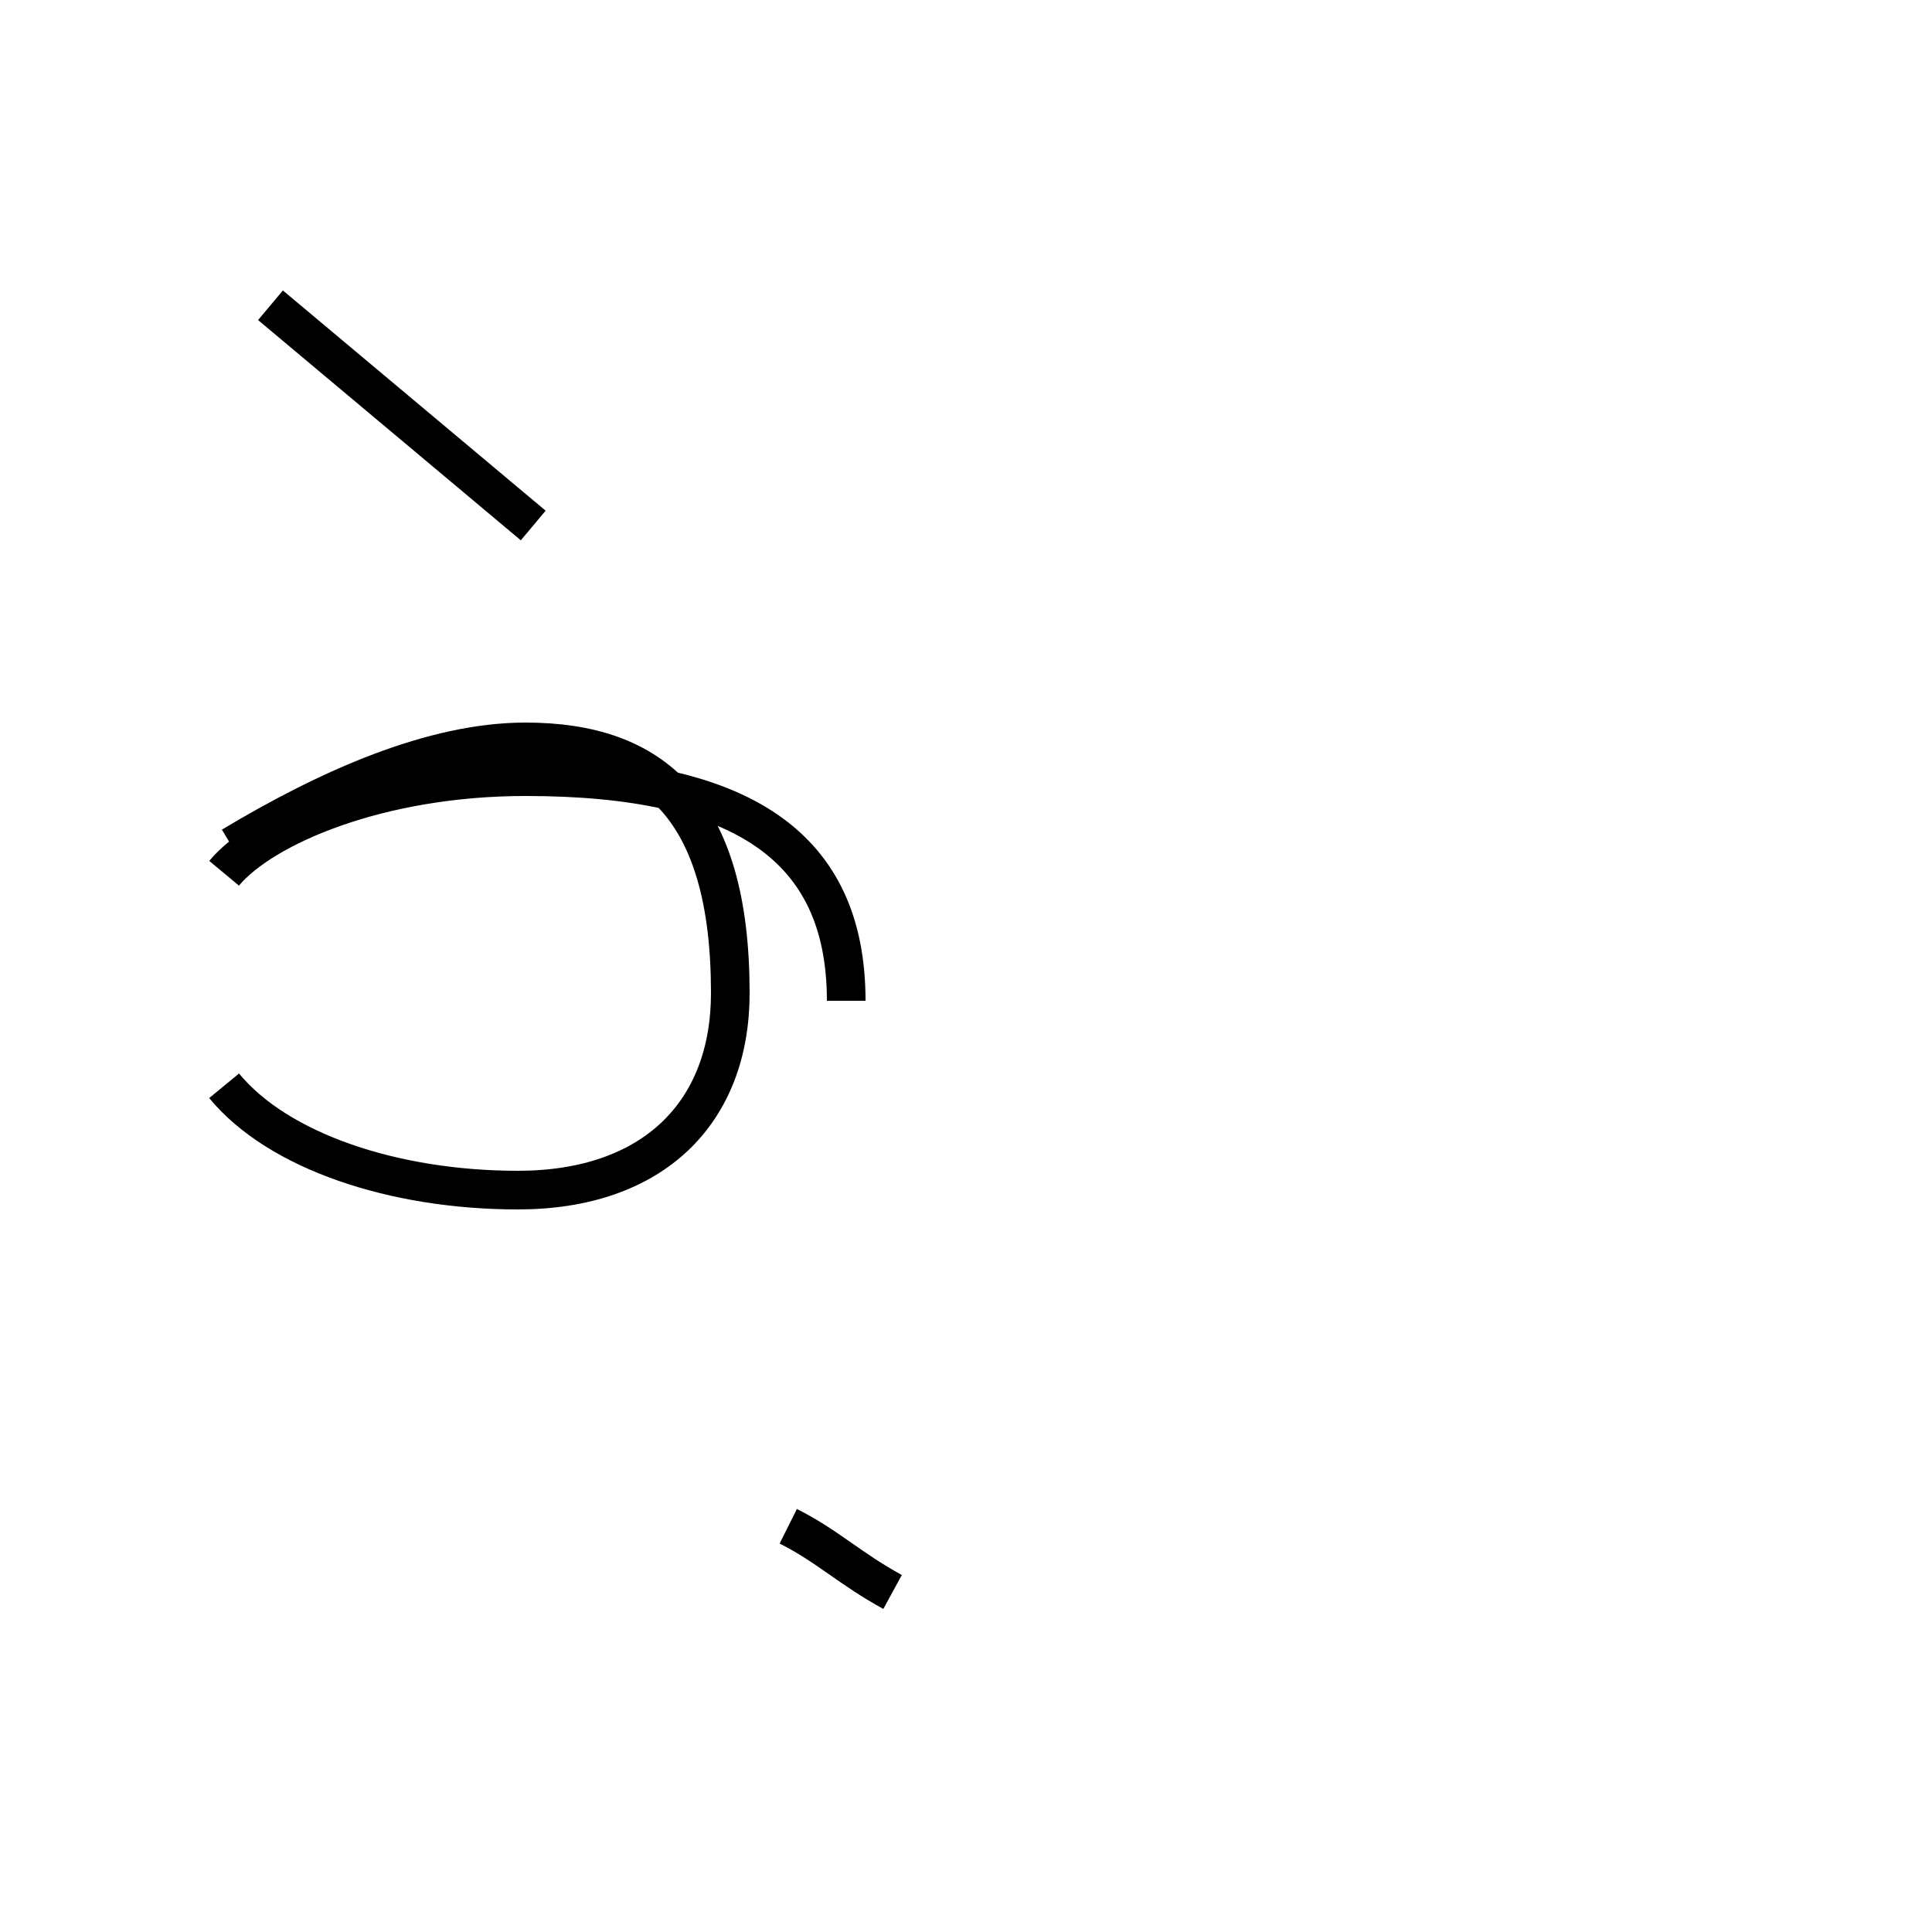 <?xml version='1.0' encoding='utf8'?>
<svg viewBox="0.0 -44.0 50.0 50.0" version="1.1" xmlns="http://www.w3.org/2000/svg">
<rect x="0.0" y="-44.0" width="50.0" height="50.0" fill="#808080" stroke="none"/>
<rect x="-1000" y="-1000" width="2000" height="2000" stroke="white" fill="white"/>
<g style="fill:none; stroke:#000000;  stroke-width:1">
<path d="M 6.0 22.1 C 8.5 23.6 11.2 24.8 13.6 24.8 C 16.9 24.8 18.9 23.1 18.9 18.3 C 18.9 15.2 16.9 13.2 13.4 13.2 C 10.2 13.2 7.2 14.2 5.8 15.9 M 23.1 2.8 C 22.0 3.4 21.4 4.0 20.4 4.5 M 21.9 18.1 C 21.9 22.1 19.2 23.9 13.6 23.9 C 9.8 23.9 6.8 22.6 5.8 21.4 M 7.0 36.1 L 13.8 30.4" transform="scale(1, -1)" />
</g>
</svg>